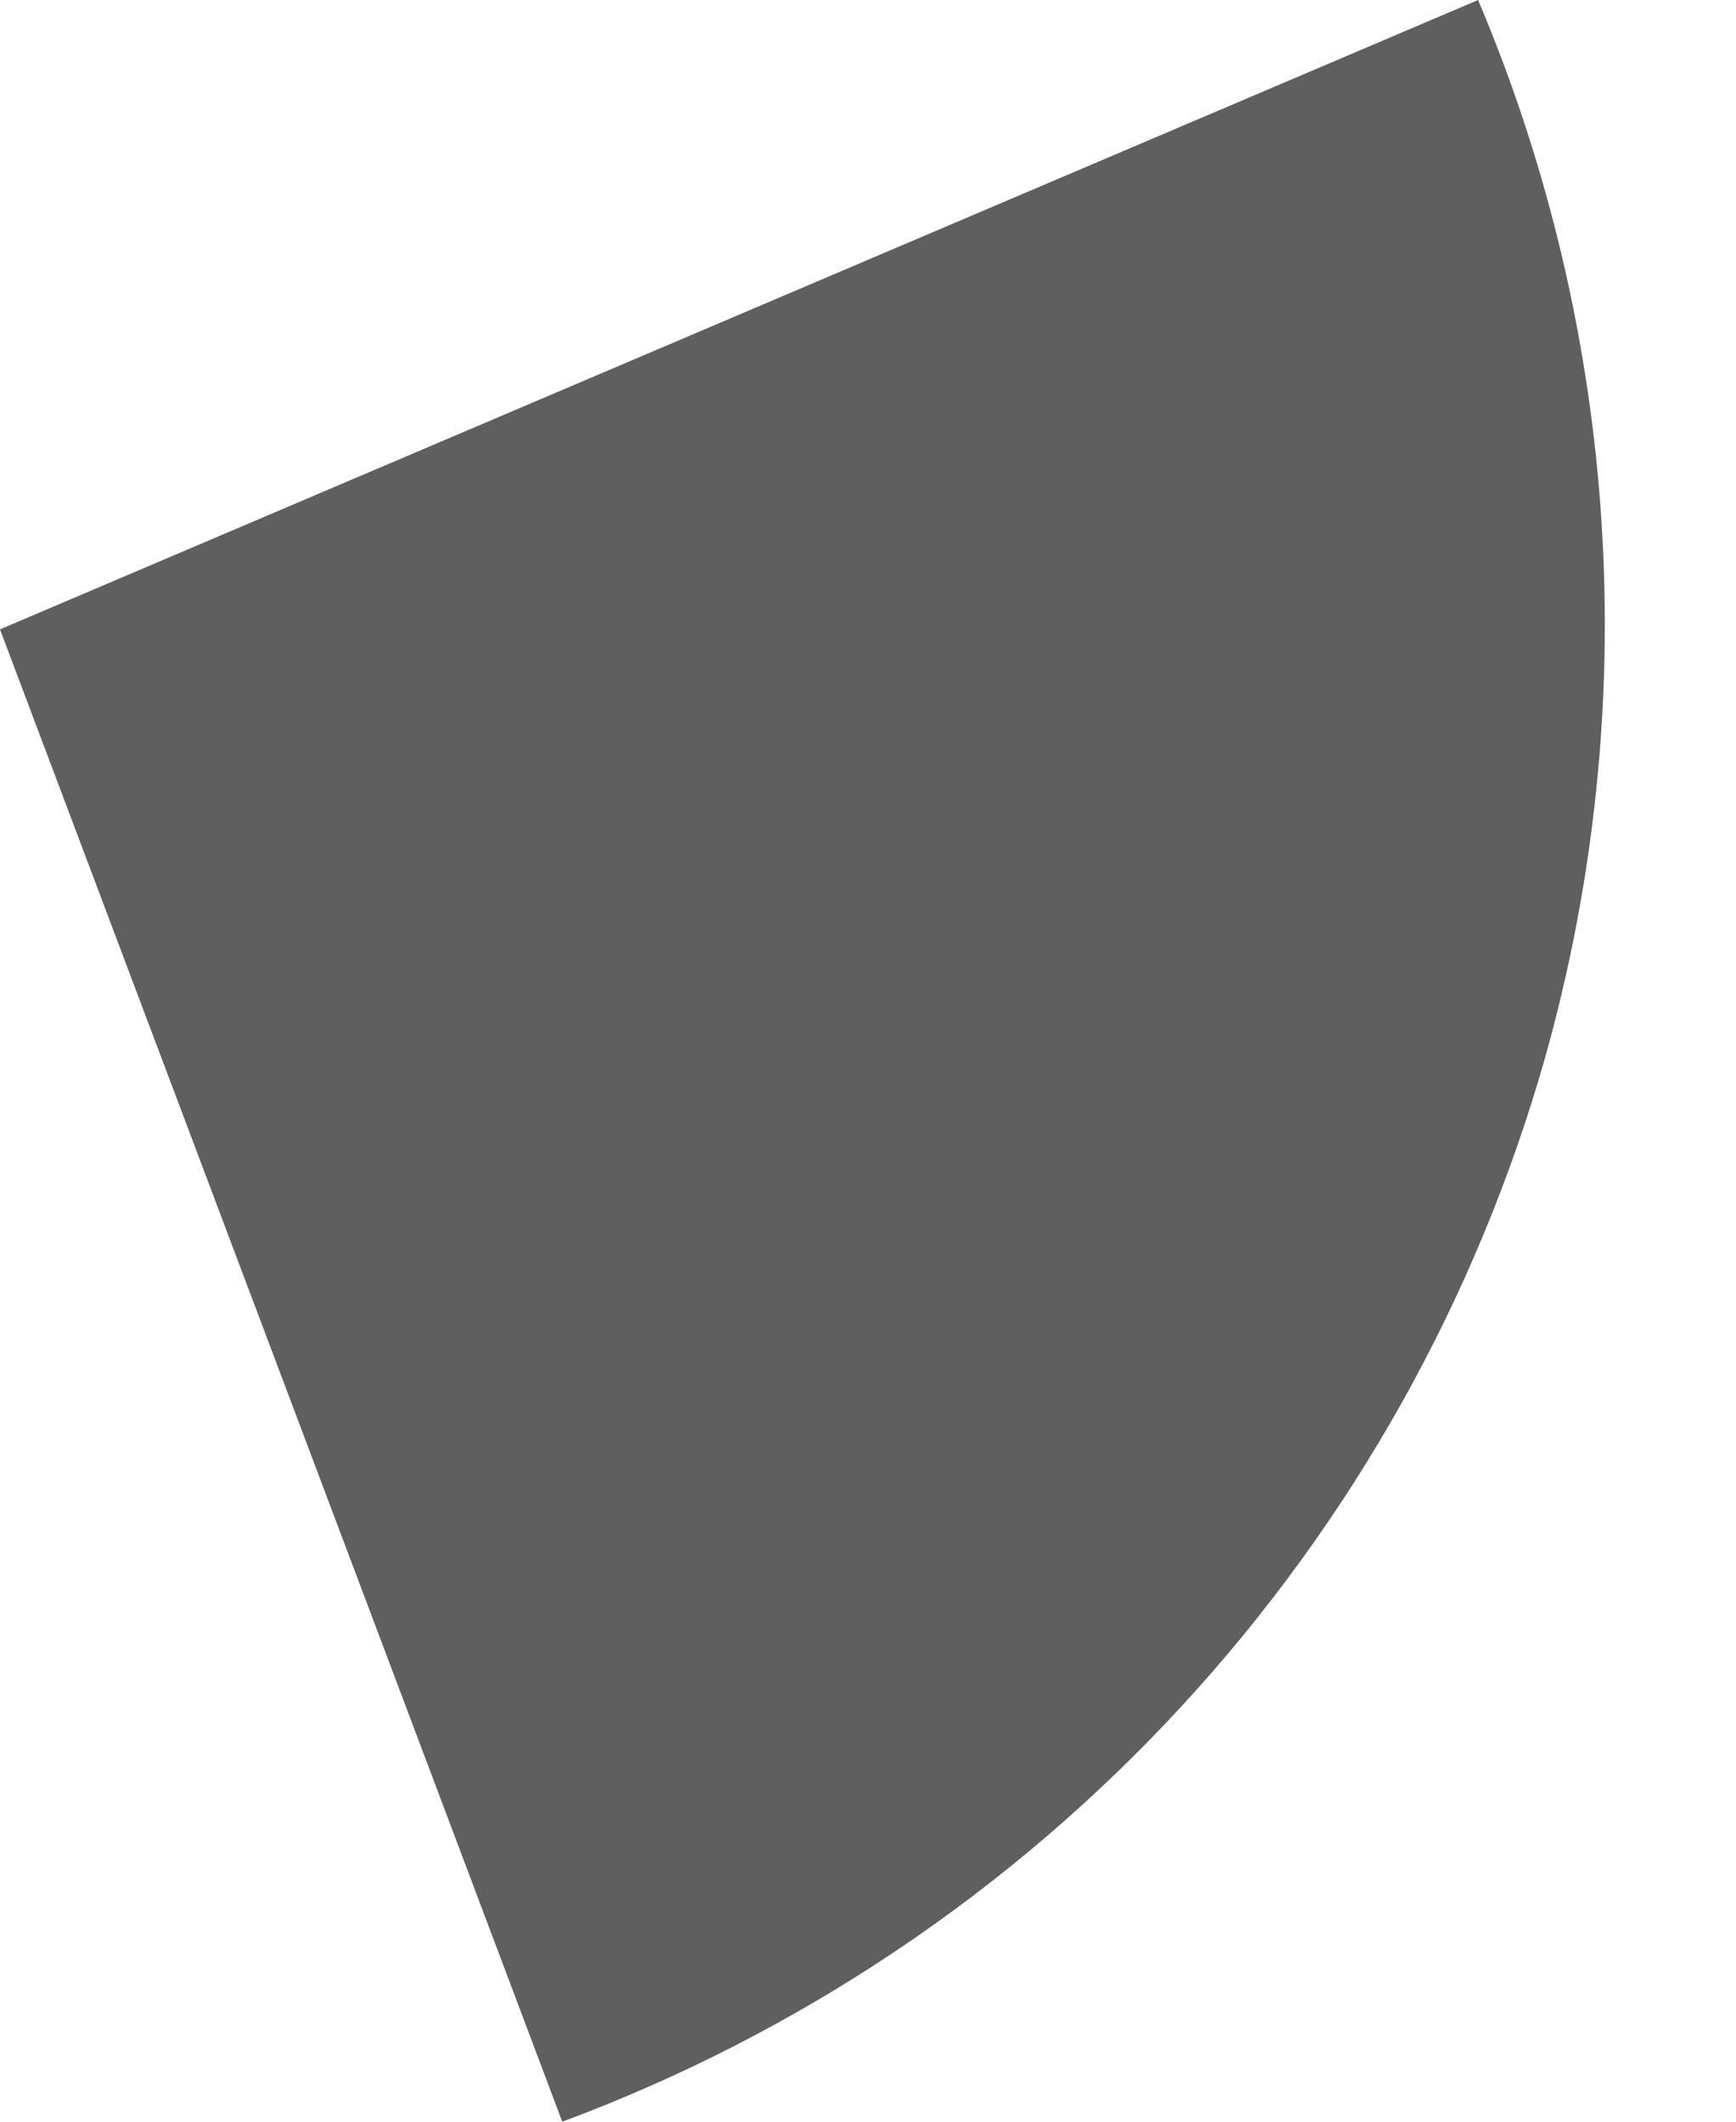<svg width="9" height="11" viewBox="0 0 9 11" fill="none" xmlns="http://www.w3.org/2000/svg">
<path d="M8.011 5.481C7.655 6.736 7.008 7.89 6.123 8.849C5.238 9.808 4.139 10.545 2.915 11L0 3.263L7.663 0C8.397 1.735 8.52 3.667 8.011 5.481Z" fill="#5F5F5F"/>
</svg>
